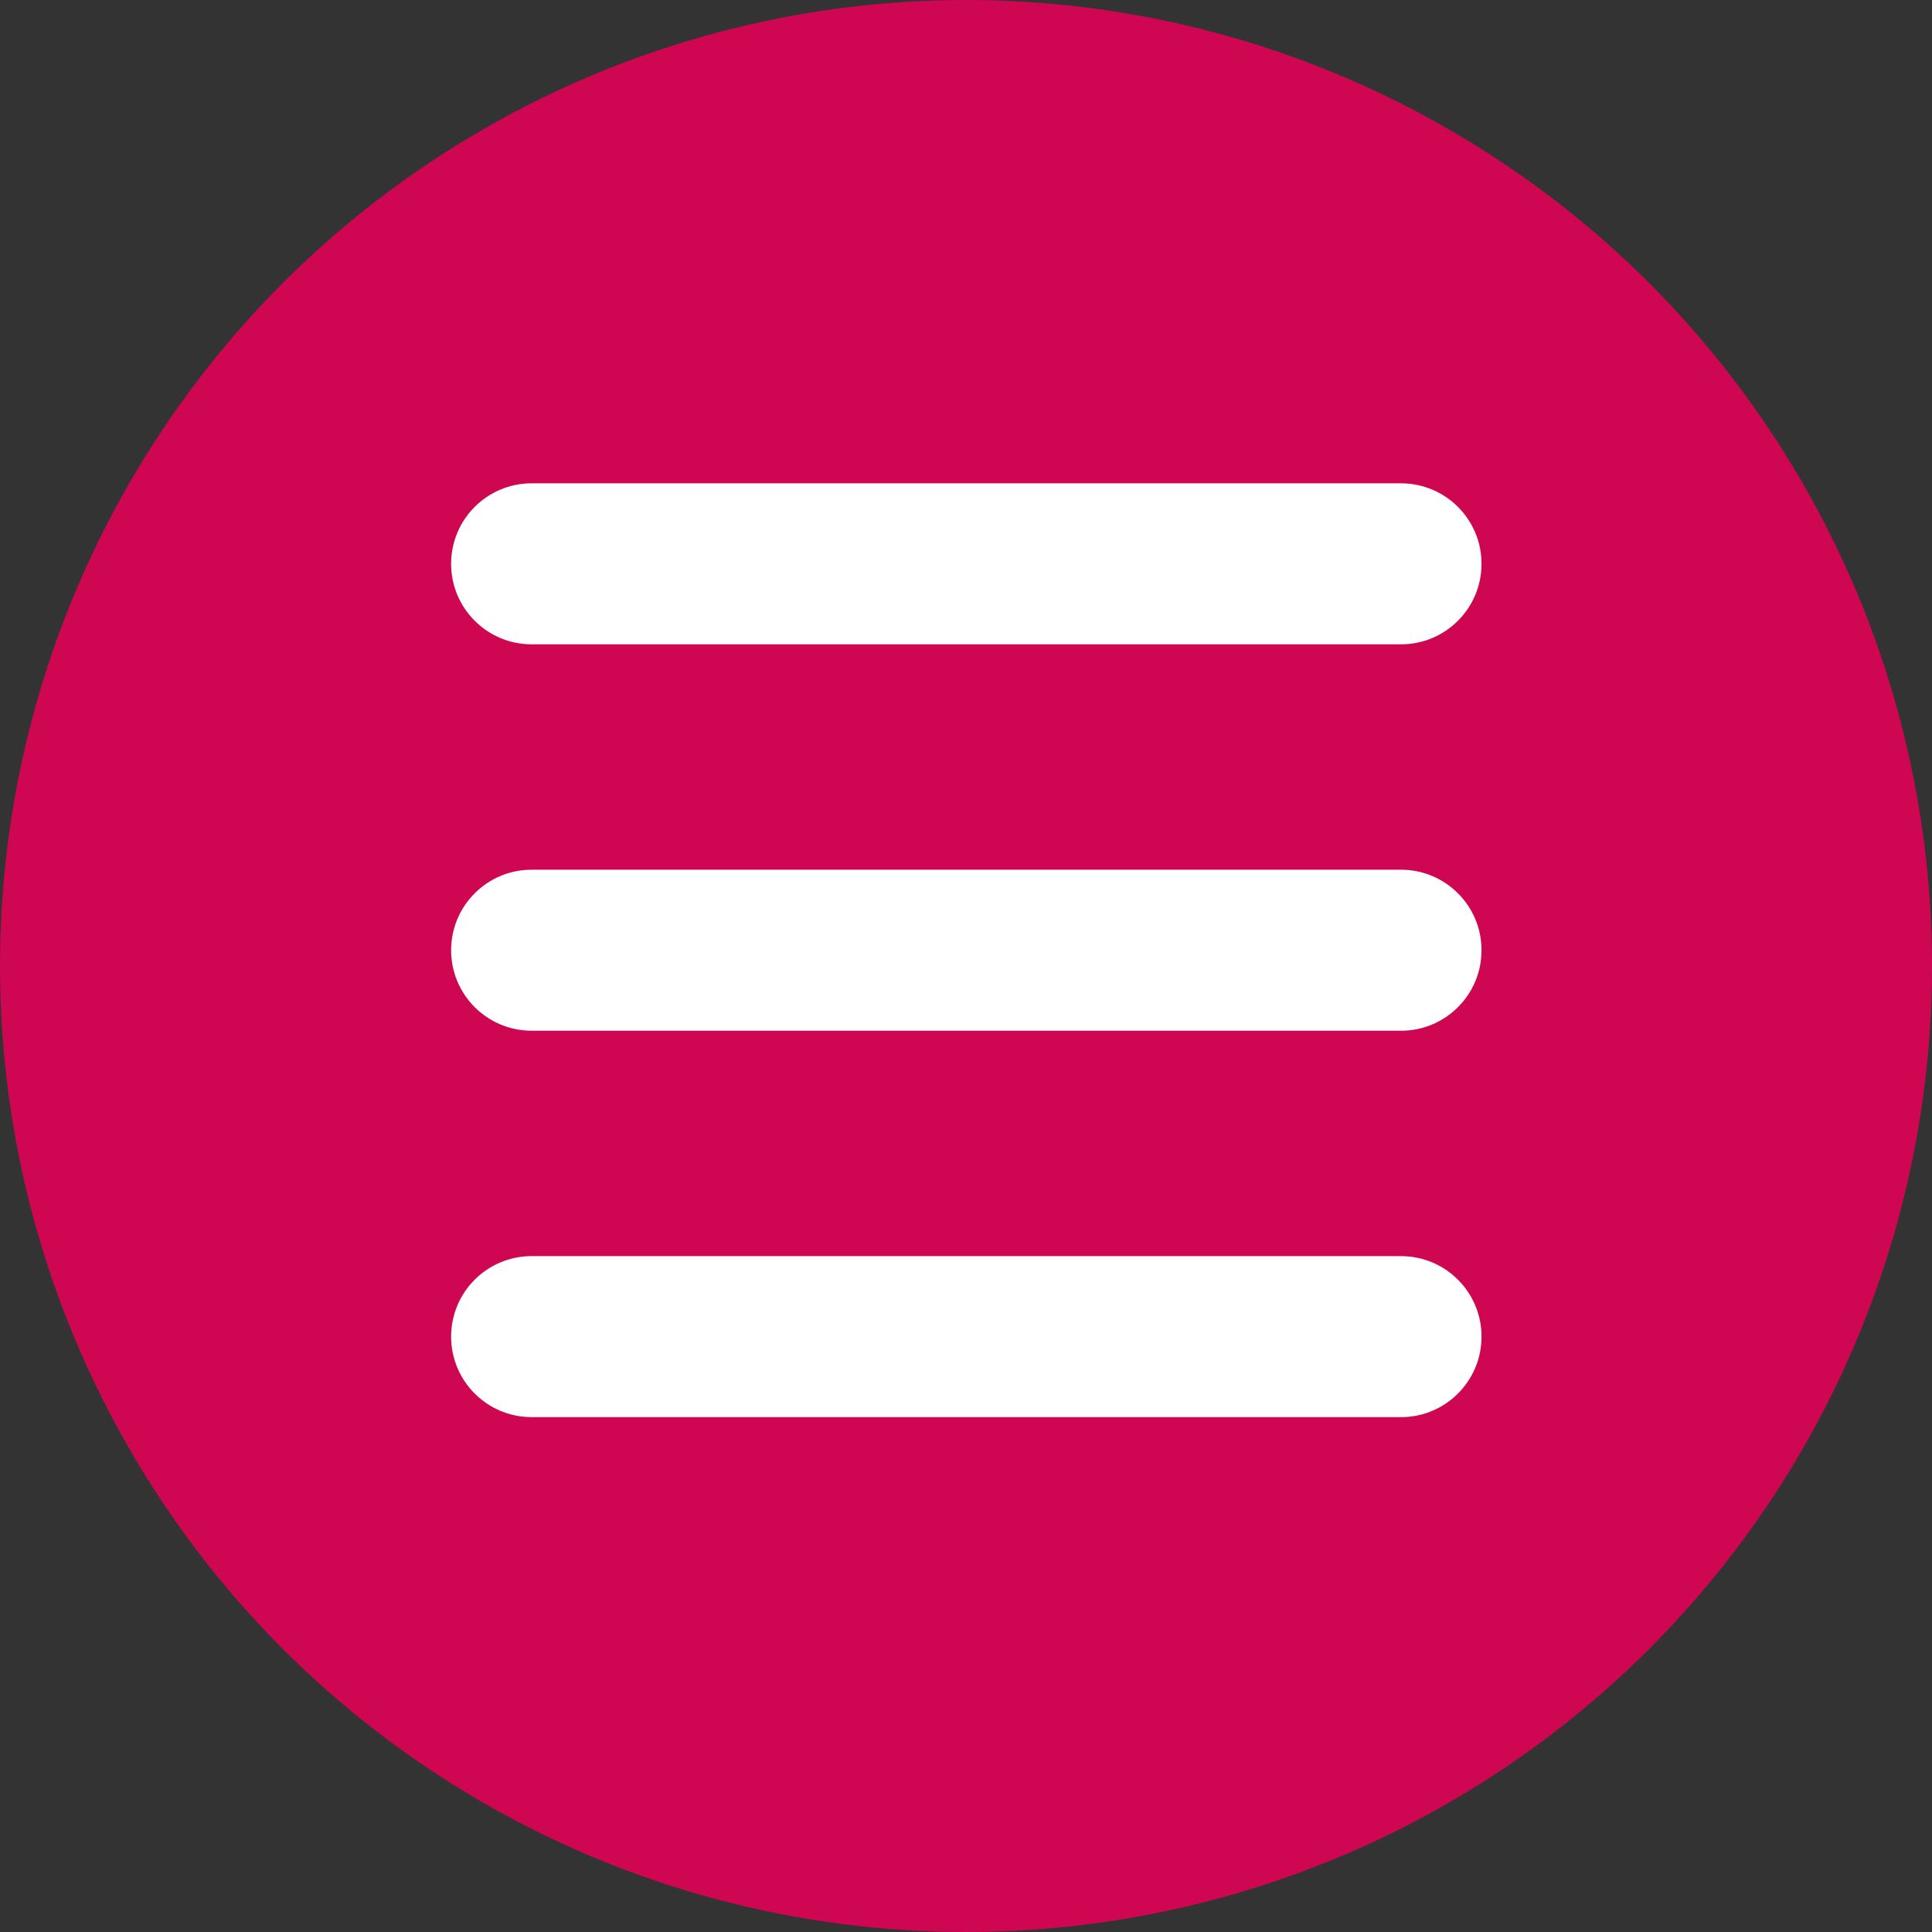 <?xml version="1.0" encoding="utf-8"?>
<!-- Generator: Adobe Illustrator 16.0.3, SVG Export Plug-In . SVG Version: 6.00 Build 0)  -->
<!DOCTYPE svg PUBLIC "-//W3C//DTD SVG 1.1//EN" "http://www.w3.org/Graphics/SVG/1.1/DTD/svg11.dtd">
<svg version="1.1" id="Layer_1" xmlns="http://www.w3.org/2000/svg" xmlns:xlink="http://www.w3.org/1999/xlink" x="0px" y="0px"
	 width="60px" height="60px" viewBox="0 0 60 60" enable-background="new 0 0 60 60" xml:space="preserve">
<rect x="0" y="0" width="60" height="60" fill="#333333" stroke="none"/>
<circle fill="#CF0652" cx="30" cy="30" r="30"/>
<path fill="#FFFFFF" d="M16.51,20.01c0,0,25.619,0,27,0s2.5-1.119,2.5-2.5c0-1.381-1.119-2.5-2.5-2.5h-27
	c-1.381,0-2.5,1.119-2.5,2.5C14.01,18.891,15.129,20.01,16.51,20.01z M43.51,27.01h-27c-1.381,0-2.5,1.119-2.5,2.5
	s1.119,2.5,2.5,2.5c0,0,25.619,0,27,0s2.5-1.119,2.5-2.5S44.891,27.01,43.51,27.01z M43.51,39.01h-27c-1.381,0-2.5,1.119-2.5,2.5
	s1.119,2.5,2.5,2.5c0,0,25.619,0,27,0s2.5-1.119,2.5-2.5S44.891,39.01,43.51,39.01z"/>
</svg>

